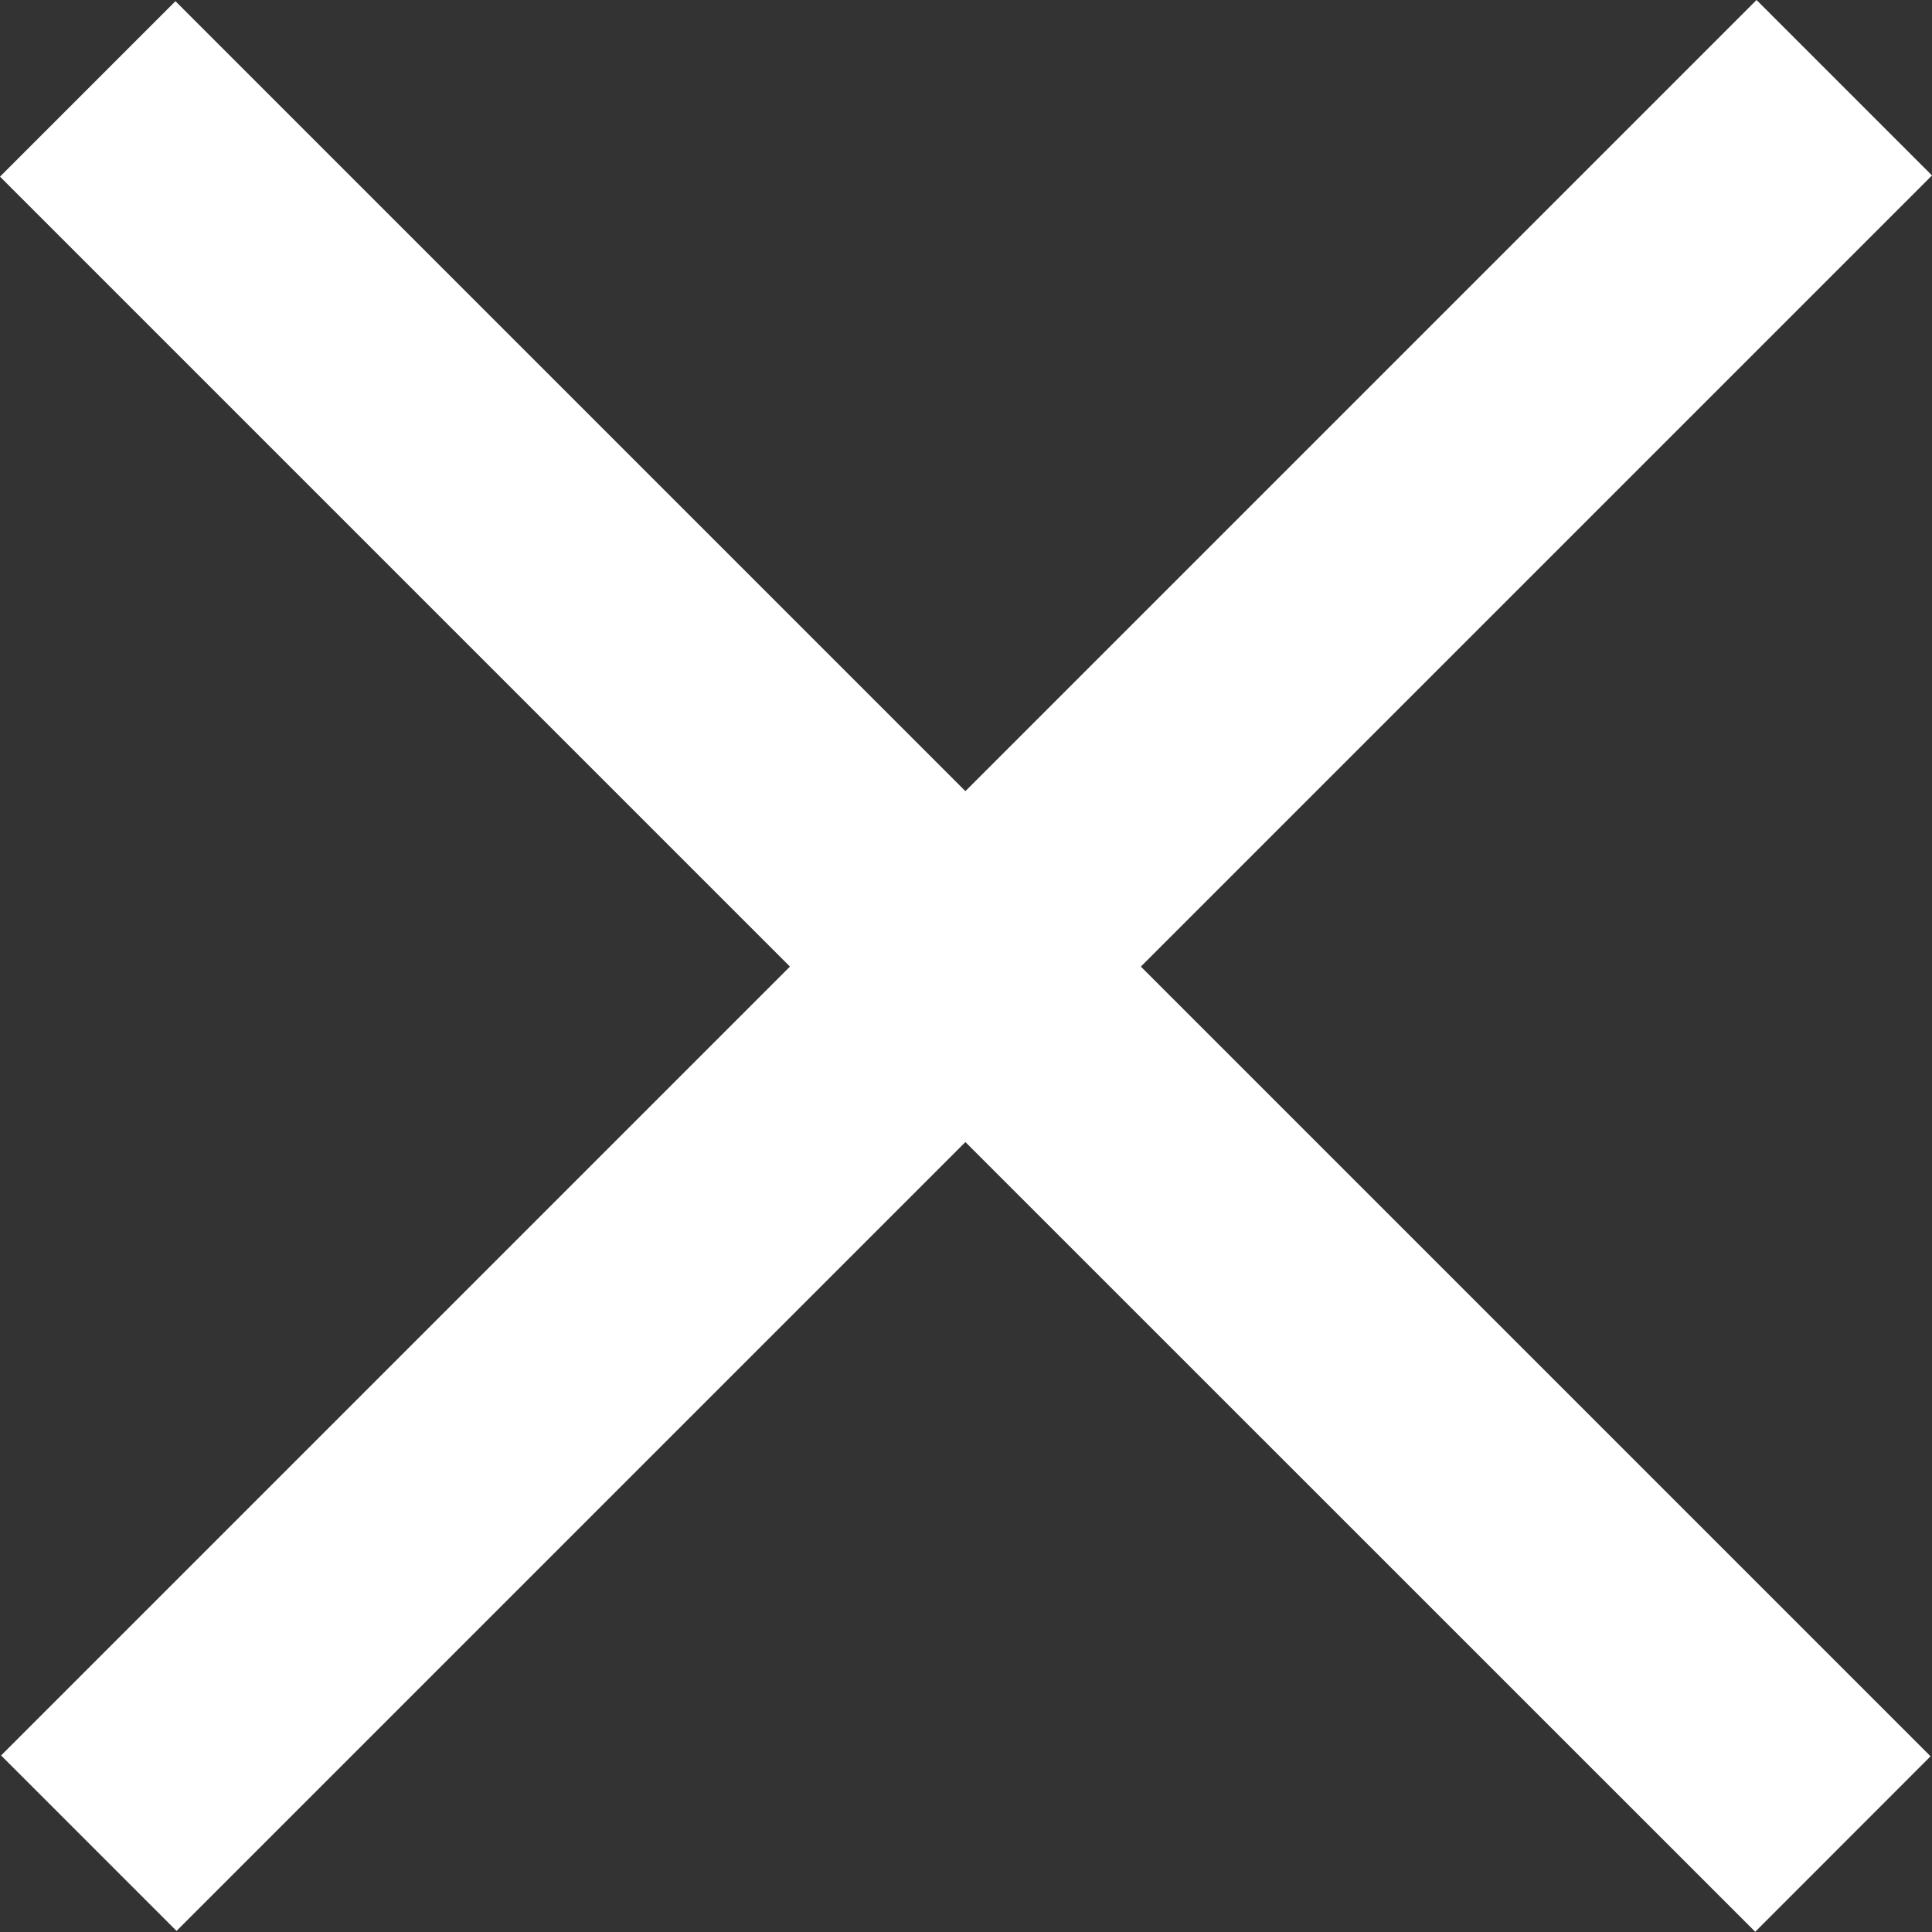 <svg width='16' height='16' viewBox='0 0 16 16' xmlns='http://www.w3.org/2000/svg'><rect x="0" y="0" width="16" height="16" fill="#333333" stroke="none"/><path d='M7.995,9.458 L1.462,15.991 L0.009,14.538 L6.542,8.005 L-2.77111667e-13,1.463 L1.453,0.01 L7.995,6.552 L14.547,-1.59872116e-14 L16,1.453 L9.448,8.005 L15.988,14.545 L14.536,15.998 L7.995,9.458 Z' fill='#FFF' fill-rule='evenodd'/></svg>